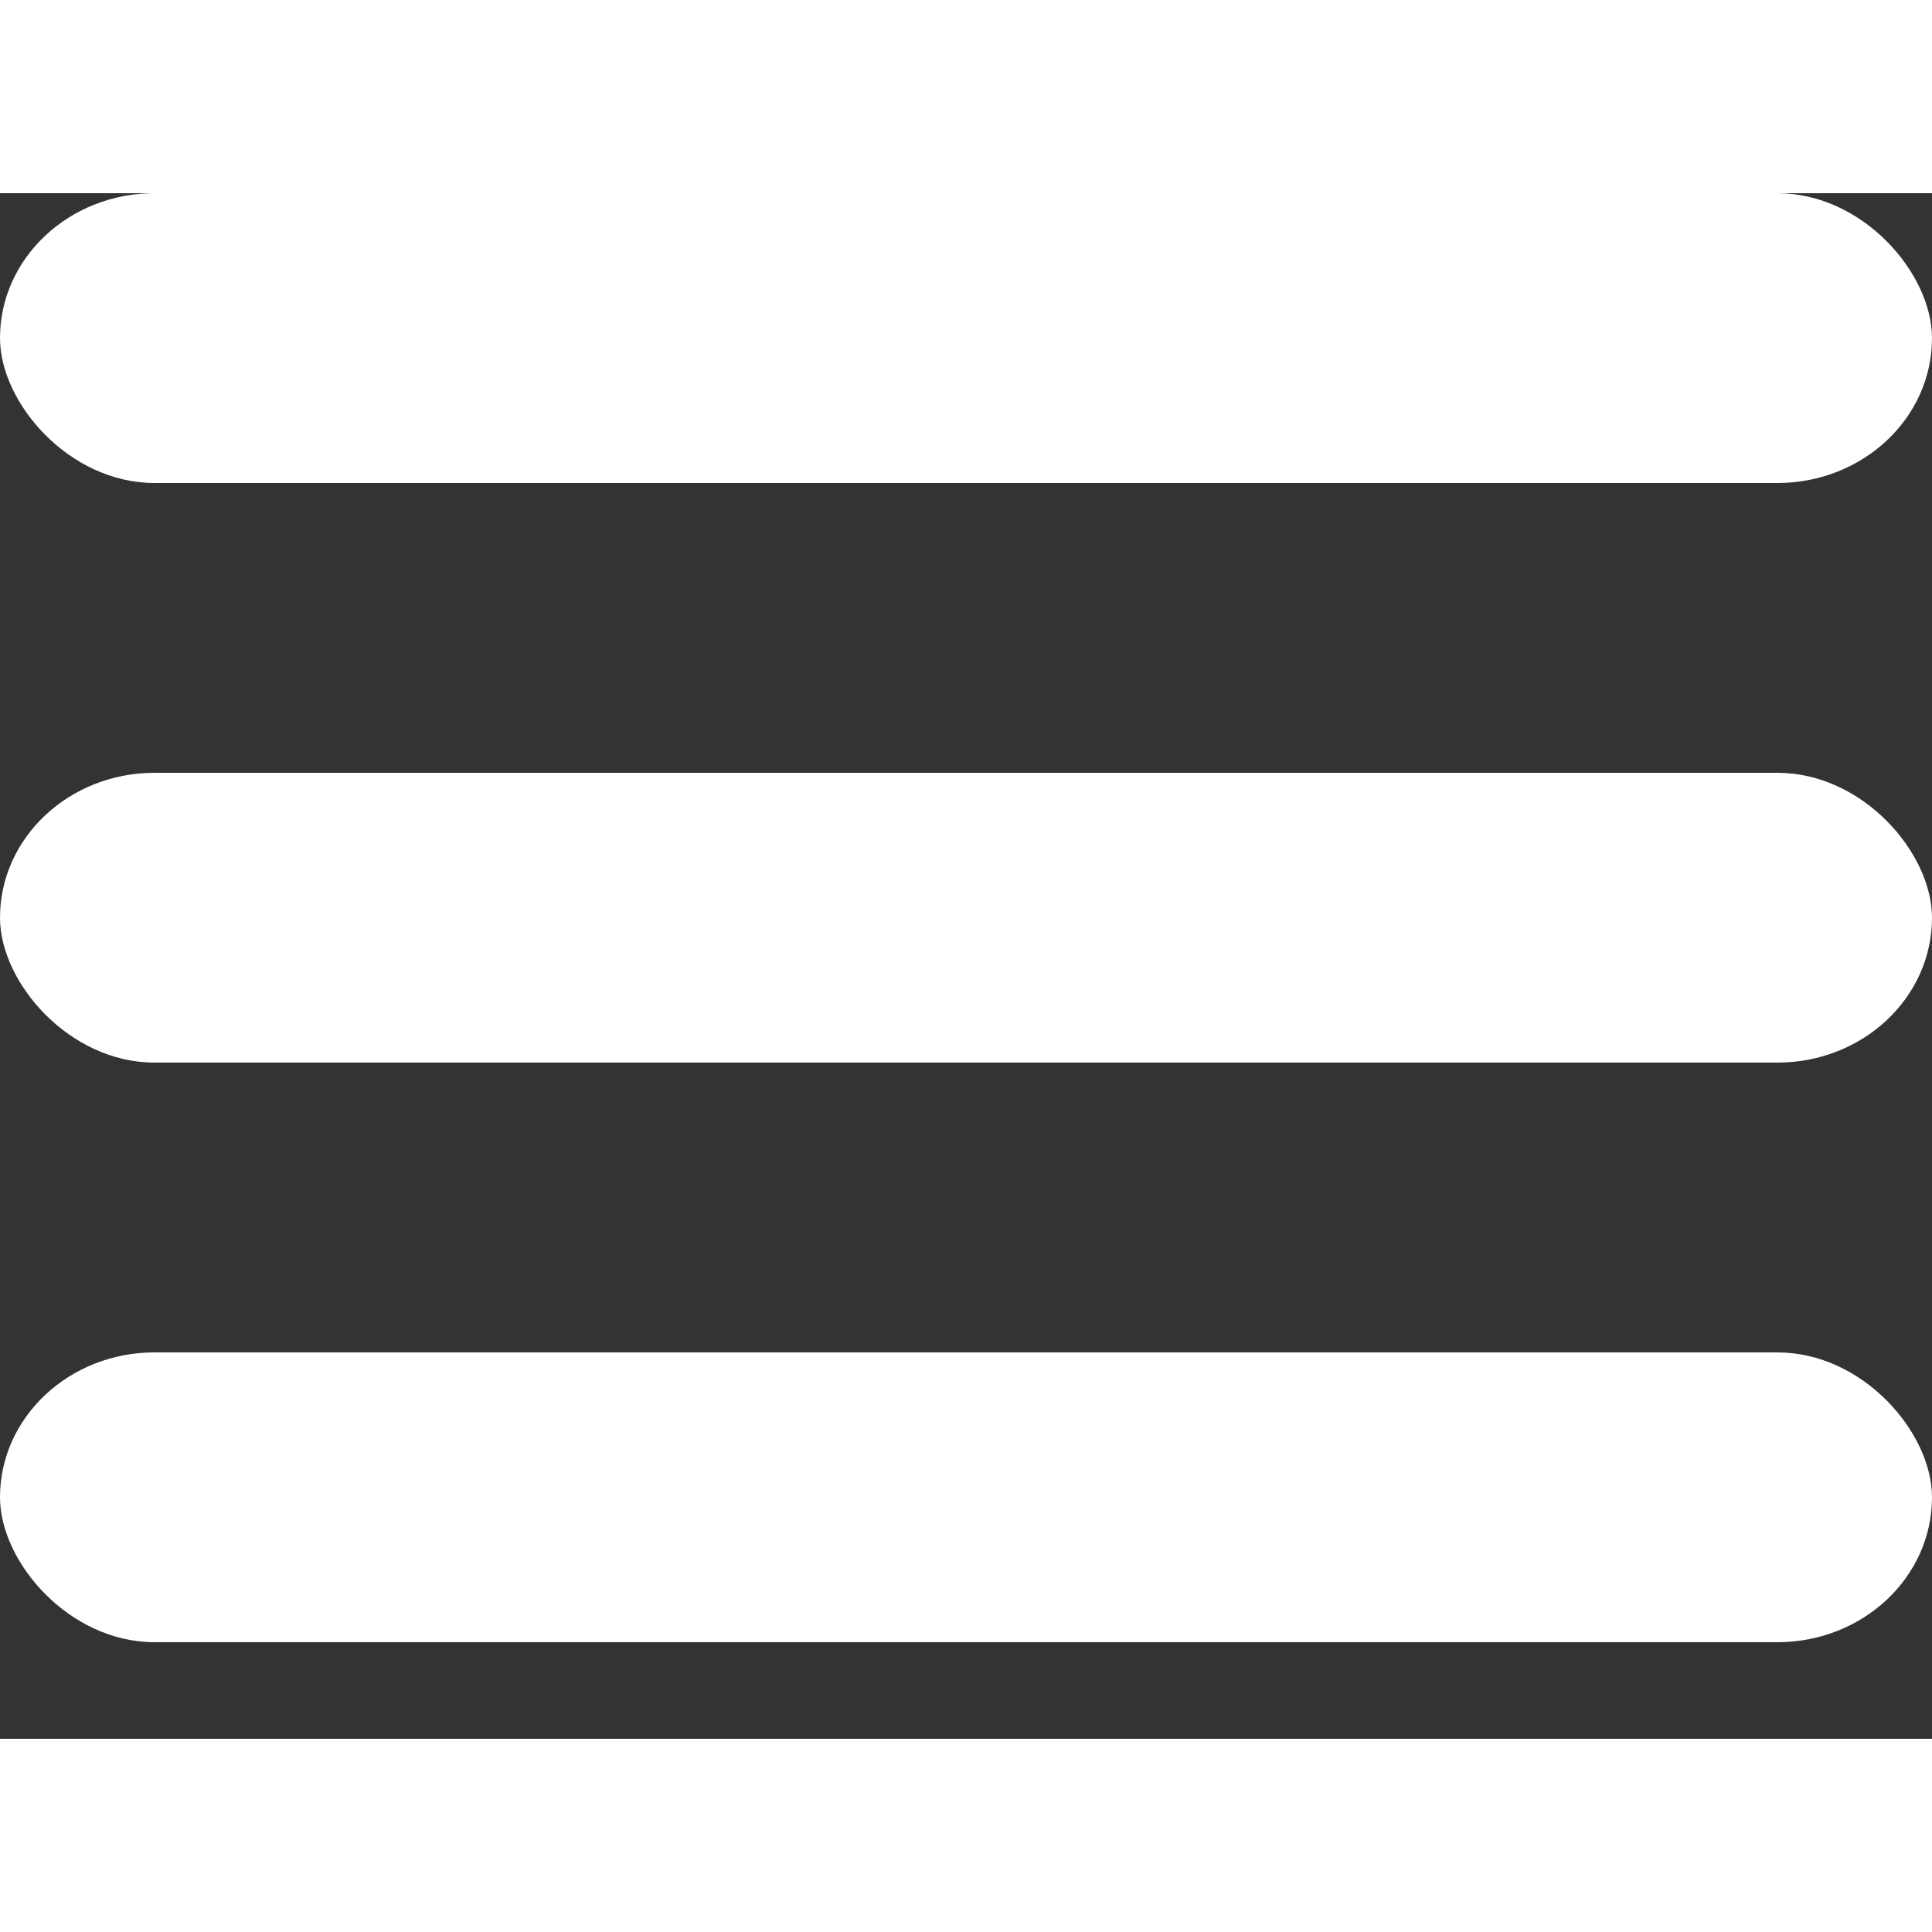 <svg viewBox="0 0 100 80" width="40" height="40" xmlns="http://www.w3.org/2000/svg">
    <rect x="0" y="0" width="100" height="80" fill="#333333" stroke="none"/>
    <rect fill="#fff" width="100" height="15" rx="8"></rect>
    <rect fill="#fff" y="30" width="100" height="15" rx="8"></rect>
    <rect fill="#fff" y="60" width="100" height="15" rx="8"></rect>
</svg>